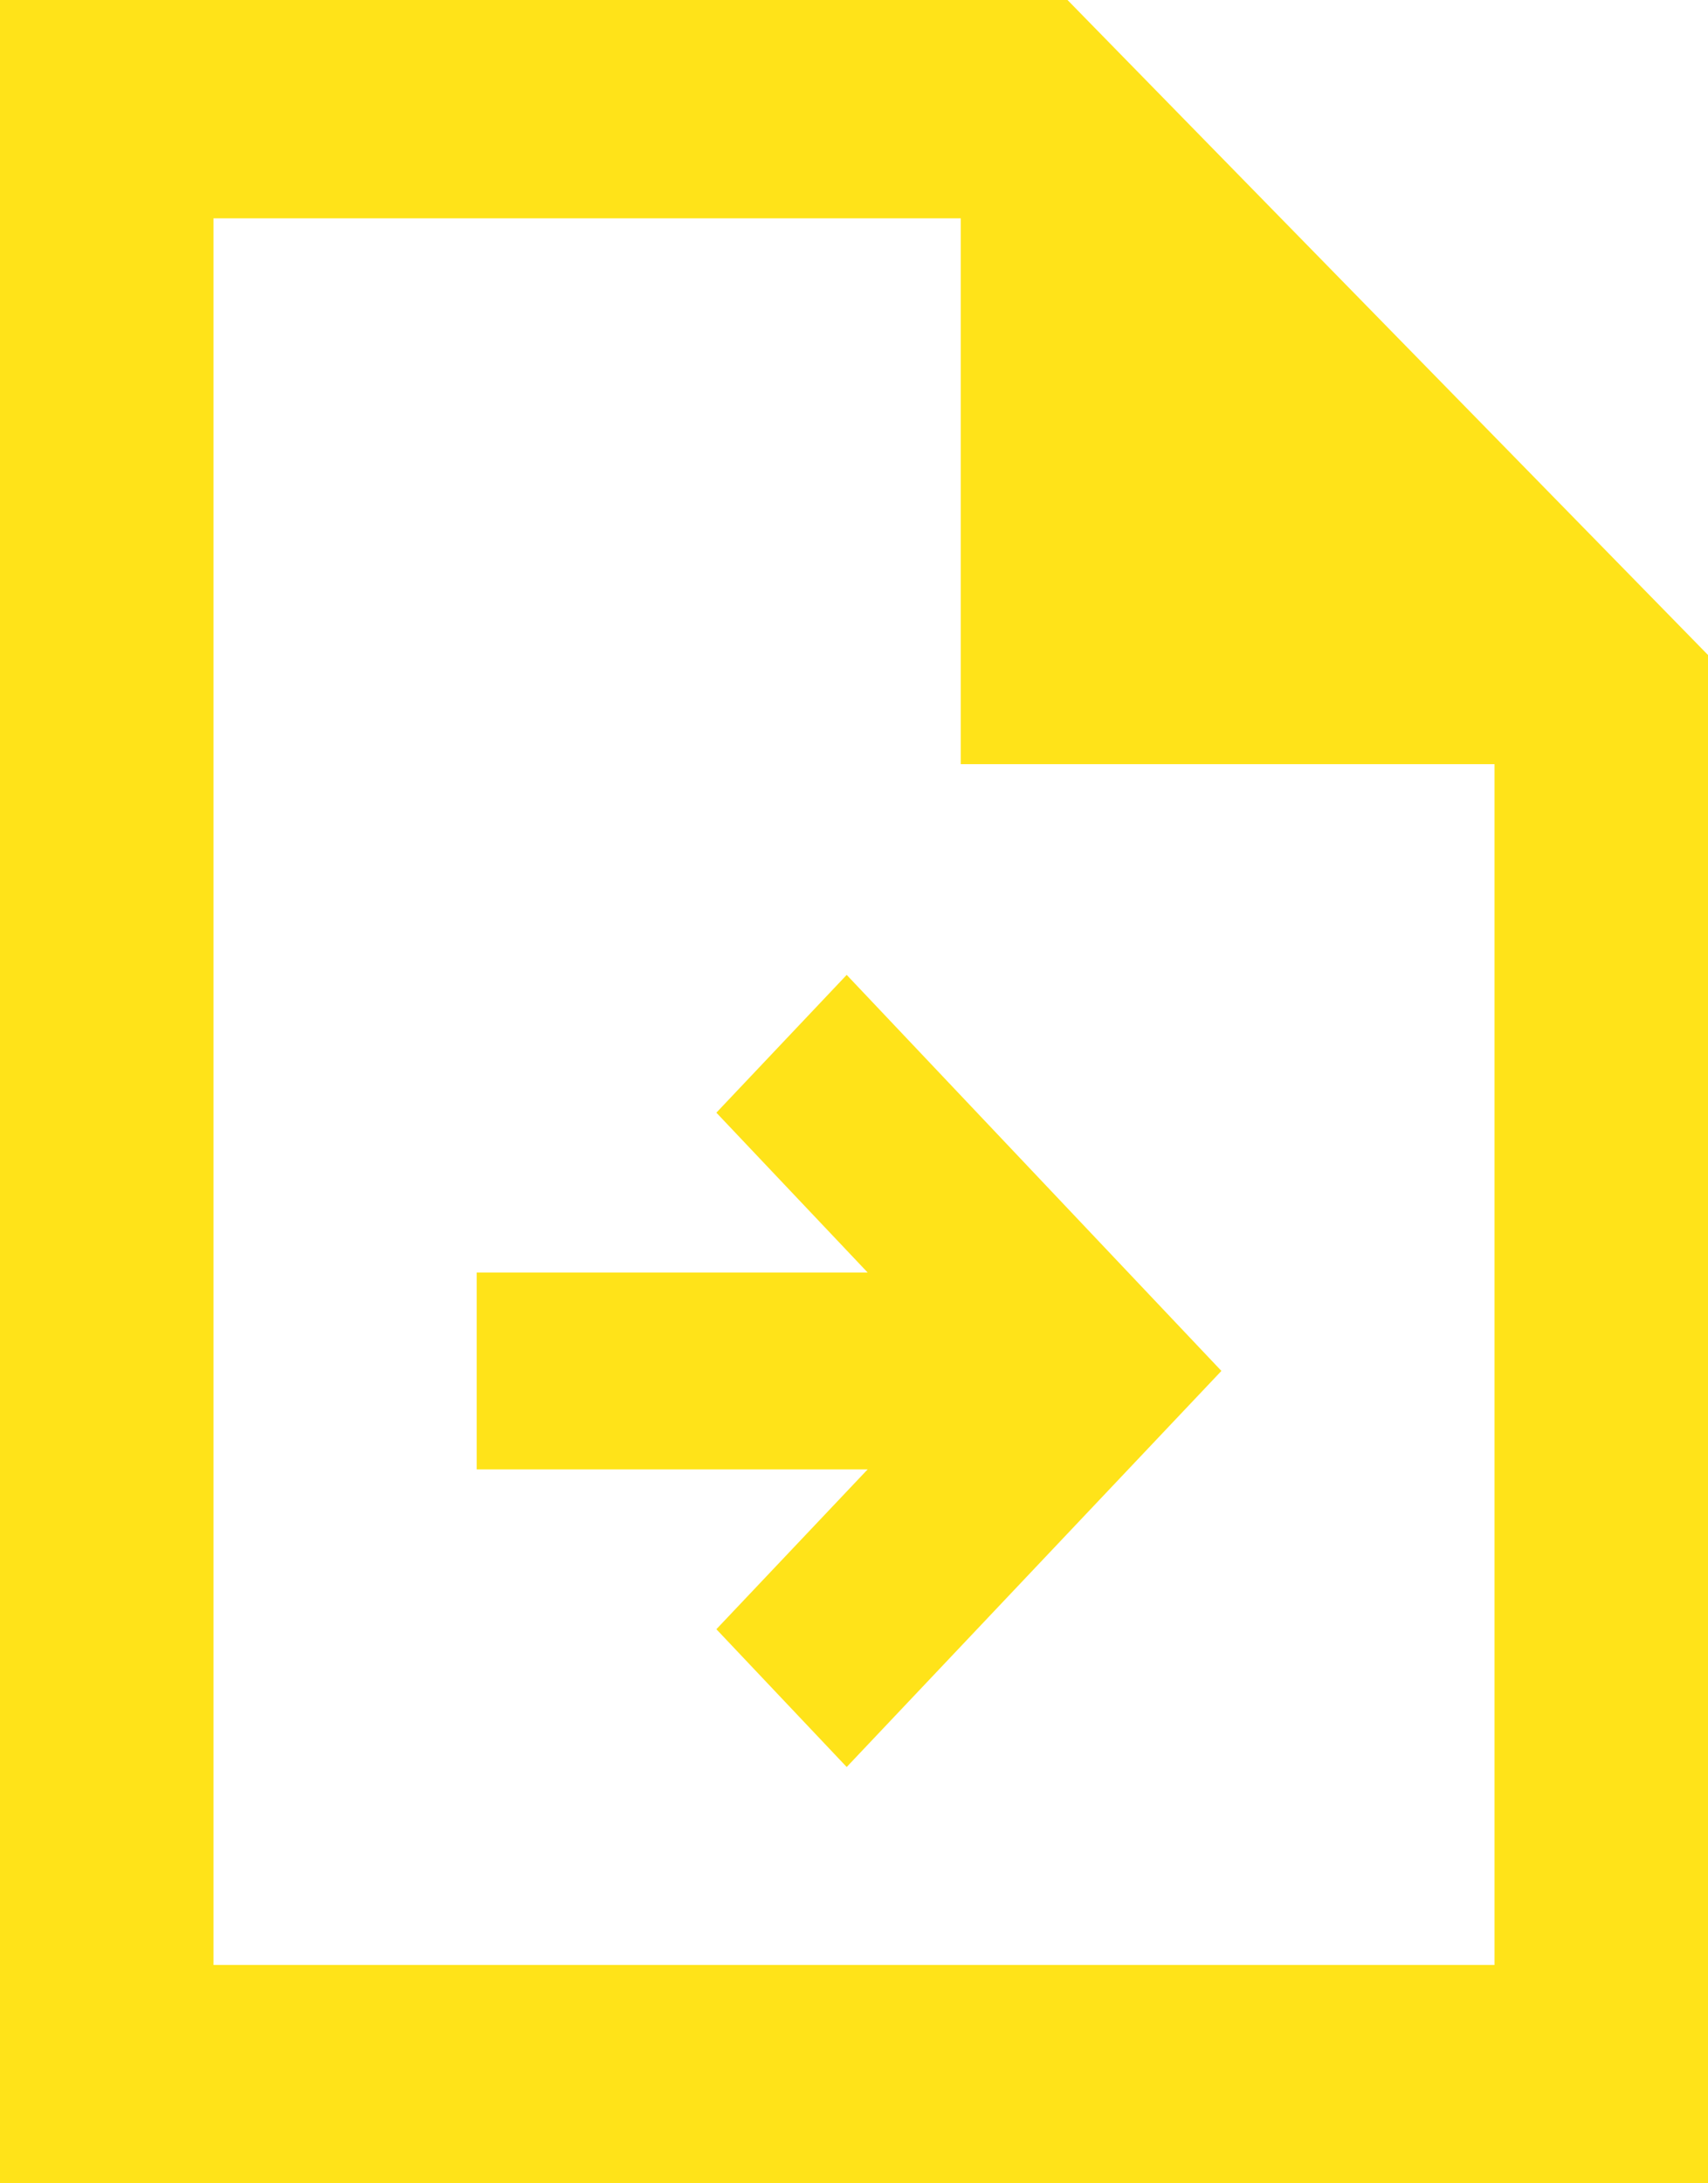 <svg width="36" height="46" viewBox="0 0 36 46" fill="none" xmlns="http://www.w3.org/2000/svg">
<path d="M0 46V0H22.5L36 13.8V46H0ZM20.25 16.1V4.6H4.5V41.4H31.5V16.1H20.25Z" fill="#FFE319"/>
<path d="M25.744 28.884L17.846 37.229L15.099 34.326L18.288 30.958H10.047V26.811H18.288L15.099 23.443L17.846 20.54L25.744 28.884Z" fill="#FFE319"/>
</svg>
